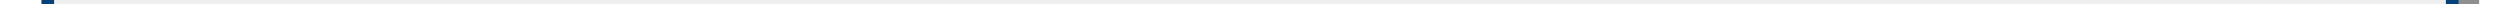 <?xml version="1.0" encoding="UTF-8" standalone="no"?>
<!-- Created with Inkscape (http://www.inkscape.org/) -->
<svg
   xmlns:svg="http://www.w3.org/2000/svg"
   xmlns="http://www.w3.org/2000/svg"
   xmlns:xlink="http://www.w3.org/1999/xlink"
   xmlns:inkscape="http://www.inkscape.org/namespaces/inkscape"
   version="1.0"
   width="600"
   height="1"
   id="svg3175">
  <defs
     id="defs3177">
    <linearGradient
       id="linearGradient5541">
      <stop
         id="stop5543"
         style="stop-color:#064279;stop-opacity:1"
         offset="0" />
      <stop
         id="stop5545"
         style="stop-color:#031f39;stop-opacity:1"
         offset="0.614" />
      <stop
         id="stop5547"
         style="stop-color:#000000;stop-opacity:1"
         offset="1" />
    </linearGradient>
    <linearGradient
       id="linearGradient5107">
      <stop
         id="stop5109"
         style="stop-color:#d2d2d2;stop-opacity:1"
         offset="0" />
      <stop
         id="stop5117"
         style="stop-color:#ffffff;stop-opacity:1"
         offset="0.75" />
      <stop
         id="stop5111"
         style="stop-color:#ebebeb;stop-opacity:1"
         offset="1" />
    </linearGradient>
    <linearGradient
       id="linearGradient4154">
      <stop
         id="stop4164"
         style="stop-color:#031f39;stop-opacity:1"
         offset="0" />
      <stop
         id="stop4166"
         style="stop-color:#064279;stop-opacity:1"
         offset="0.75" />
      <stop
         id="stop4158"
         style="stop-color:#031f39;stop-opacity:1"
         offset="1" />
    </linearGradient>
    <linearGradient
       x1="48.571"
       y1="362.362"
       x2="677.143"
       y2="362.362"
       id="linearGradient5103"
       xlink:href="#linearGradient4154"
       gradientUnits="userSpaceOnUse"
       gradientTransform="matrix(5.7272737e-2,0,0,0.148,-2.782,-71.715)" />
    <linearGradient
       x1="3.624"
       y1="15.406"
       x2="18.562"
       y2="15.406"
       id="linearGradient5113"
       xlink:href="#linearGradient5107"
       gradientUnits="userSpaceOnUse"
       gradientTransform="matrix(2.41,0,0,1.444,-8.734,-40.25)" />
    <filter
       id="filter5503">
      <feGaussianBlur
         id="feGaussianBlur5505"
         stdDeviation="2.94"
         inkscape:collect="always" />
    </filter>
    <radialGradient
       cx="157.585"
       cy="-70.742"
       r="290"
       fx="157.585"
       fy="-70.742"
       id="radialGradient5511"
       xlink:href="#linearGradient5541"
       gradientUnits="userSpaceOnUse"
       gradientTransform="matrix(1.763,0.288,-0.177,1.085,-101.32,-98.627)" />
  </defs>
  <rect
     width="580"
     height="400"
     rx="19.897"
     ry="19.851"
     x="15"
     y="-190"
     id="rect5329"
     style="fill:#8f8f8f;fill-opacity:1;fill-rule:evenodd;stroke:none;stroke-width:2.981;stroke-linecap:butt;stroke-linejoin:miter;stroke-miterlimit:4;stroke-dasharray:none;stroke-opacity:1;filter:url(#filter5503)" />
  <g
     transform="translate(-516.912,-374.111)"
     id="layer1">
    <g
       transform="translate(40.835,-1.149)"
       id="g5099">
      <rect
         width="36"
         height="36"
         x="0"
         y="-36"
         transform="matrix(0,1,-1,0,0,0)"
         id="rect3183"
         style="fill:url(#linearGradient5103);fill-opacity:1;stroke:none;stroke-width:7;stroke-linejoin:round;stroke-miterlimit:4;stroke-dasharray:none;stroke-dashoffset:0;stroke-opacity:1" />
      <rect
         width="17.803"
         height="40.338"
         x="18.197"
         y="2.7487063e-06"
         transform="matrix(1,0,-0.451,0.892,0,0)"
         id="rect4183"
         style="fill:#abd4f9;fill-opacity:0.078;fill-rule:nonzero;stroke:none;stroke-width:1.003;stroke-linejoin:round;stroke-miterlimit:4;stroke-dasharray:none;stroke-dashoffset:0;stroke-opacity:0.588" />
    </g>
    <rect
       width="36"
       height="36"
       x="0"
       y="-36"
       transform="matrix(0,1,-1,0,0,0)"
       id="rect5105"
       style="fill:url(#linearGradient5113);fill-opacity:1;fill-rule:nonzero;stroke:none;stroke-width:1;stroke-linejoin:round;stroke-miterlimit:4;stroke-dasharray:none;stroke-dashoffset:0;stroke-opacity:0.588" />
  </g>
  <rect
     width="577.019"
     height="397.019"
     rx="19.897"
     ry="19.851"
     x="11.491"
     y="-193.509"
     id="rect2469"
     style="fill:url(#radialGradient5511);fill-opacity:1;fill-rule:evenodd;stroke:#064279;stroke-width:2.981;stroke-linecap:butt;stroke-linejoin:miter;stroke-miterlimit:4;stroke-dasharray:none;stroke-opacity:1" />
  <rect
     width="577.019"
     height="317.019"
     rx="19.897"
     ry="19.851"
     x="11.491"
     y="-113.509"
     id="rect4555"
     style="fill:#efefef;fill-opacity:1;fill-rule:evenodd;stroke:#064279;stroke-width:2.981;stroke-linecap:butt;stroke-linejoin:miter;stroke-miterlimit:4;stroke-dasharray:none;stroke-opacity:1" />
</svg>
